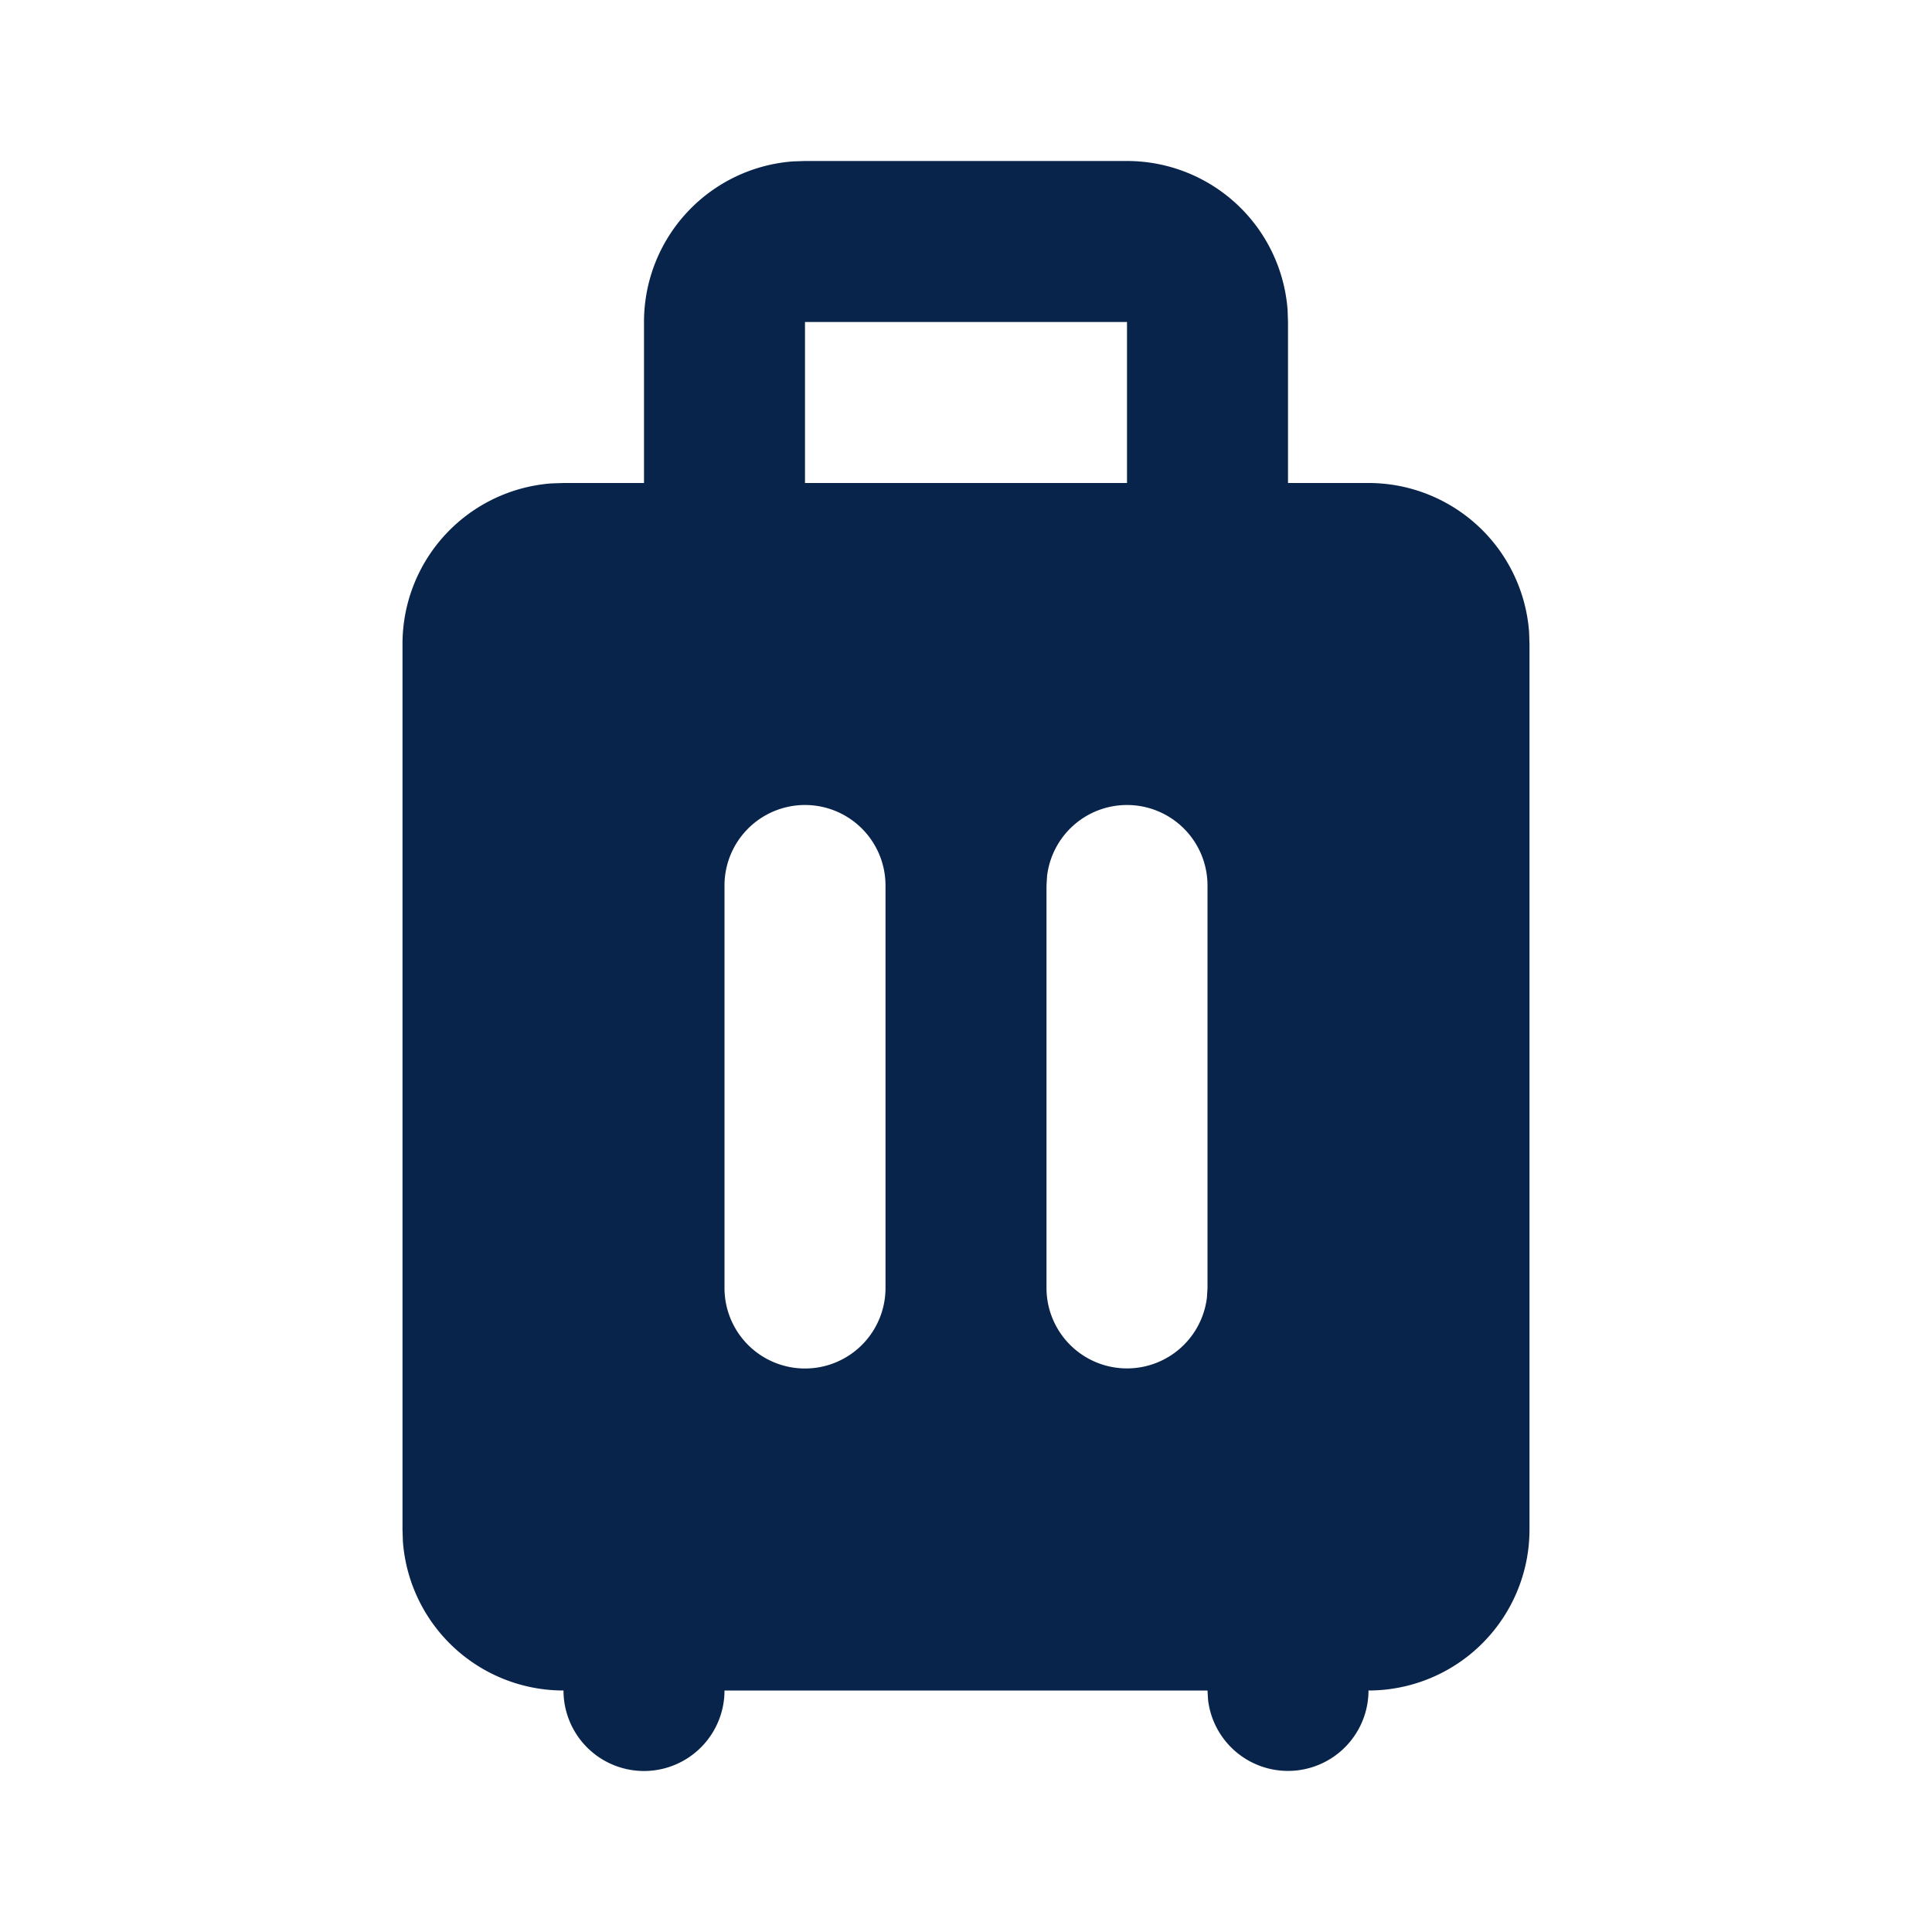 <svg xmlns="http://www.w3.org/2000/svg" width="24" height="24"><g fill="none" fill-rule="evenodd"><path fill="#09244B" d="M14 2a2 2 0 0 1 1.995 1.85L16 4v2h1a2 2 0 0 1 1.995 1.85L19 8v11a2 2 0 0 1-2 2 1 1 0 0 1-1.993.117L15 21H9a1 1 0 1 1-2 0 2 2 0 0 1-1.995-1.85L5 19V8a2 2 0 0 1 1.85-1.995L7 6h1V4a2 2 0 0 1 1.85-1.995L10 2zm-4 8a1 1 0 0 0-1 1v5a1 1 0 1 0 2 0v-5a1 1 0 0 0-1-1m4 0a1 1 0 0 0-.993.883L13 11v5a1 1 0 0 0 1.993.117L15 16v-5a1 1 0 0 0-1-1m0-6h-4v2h4z"/></g></svg>